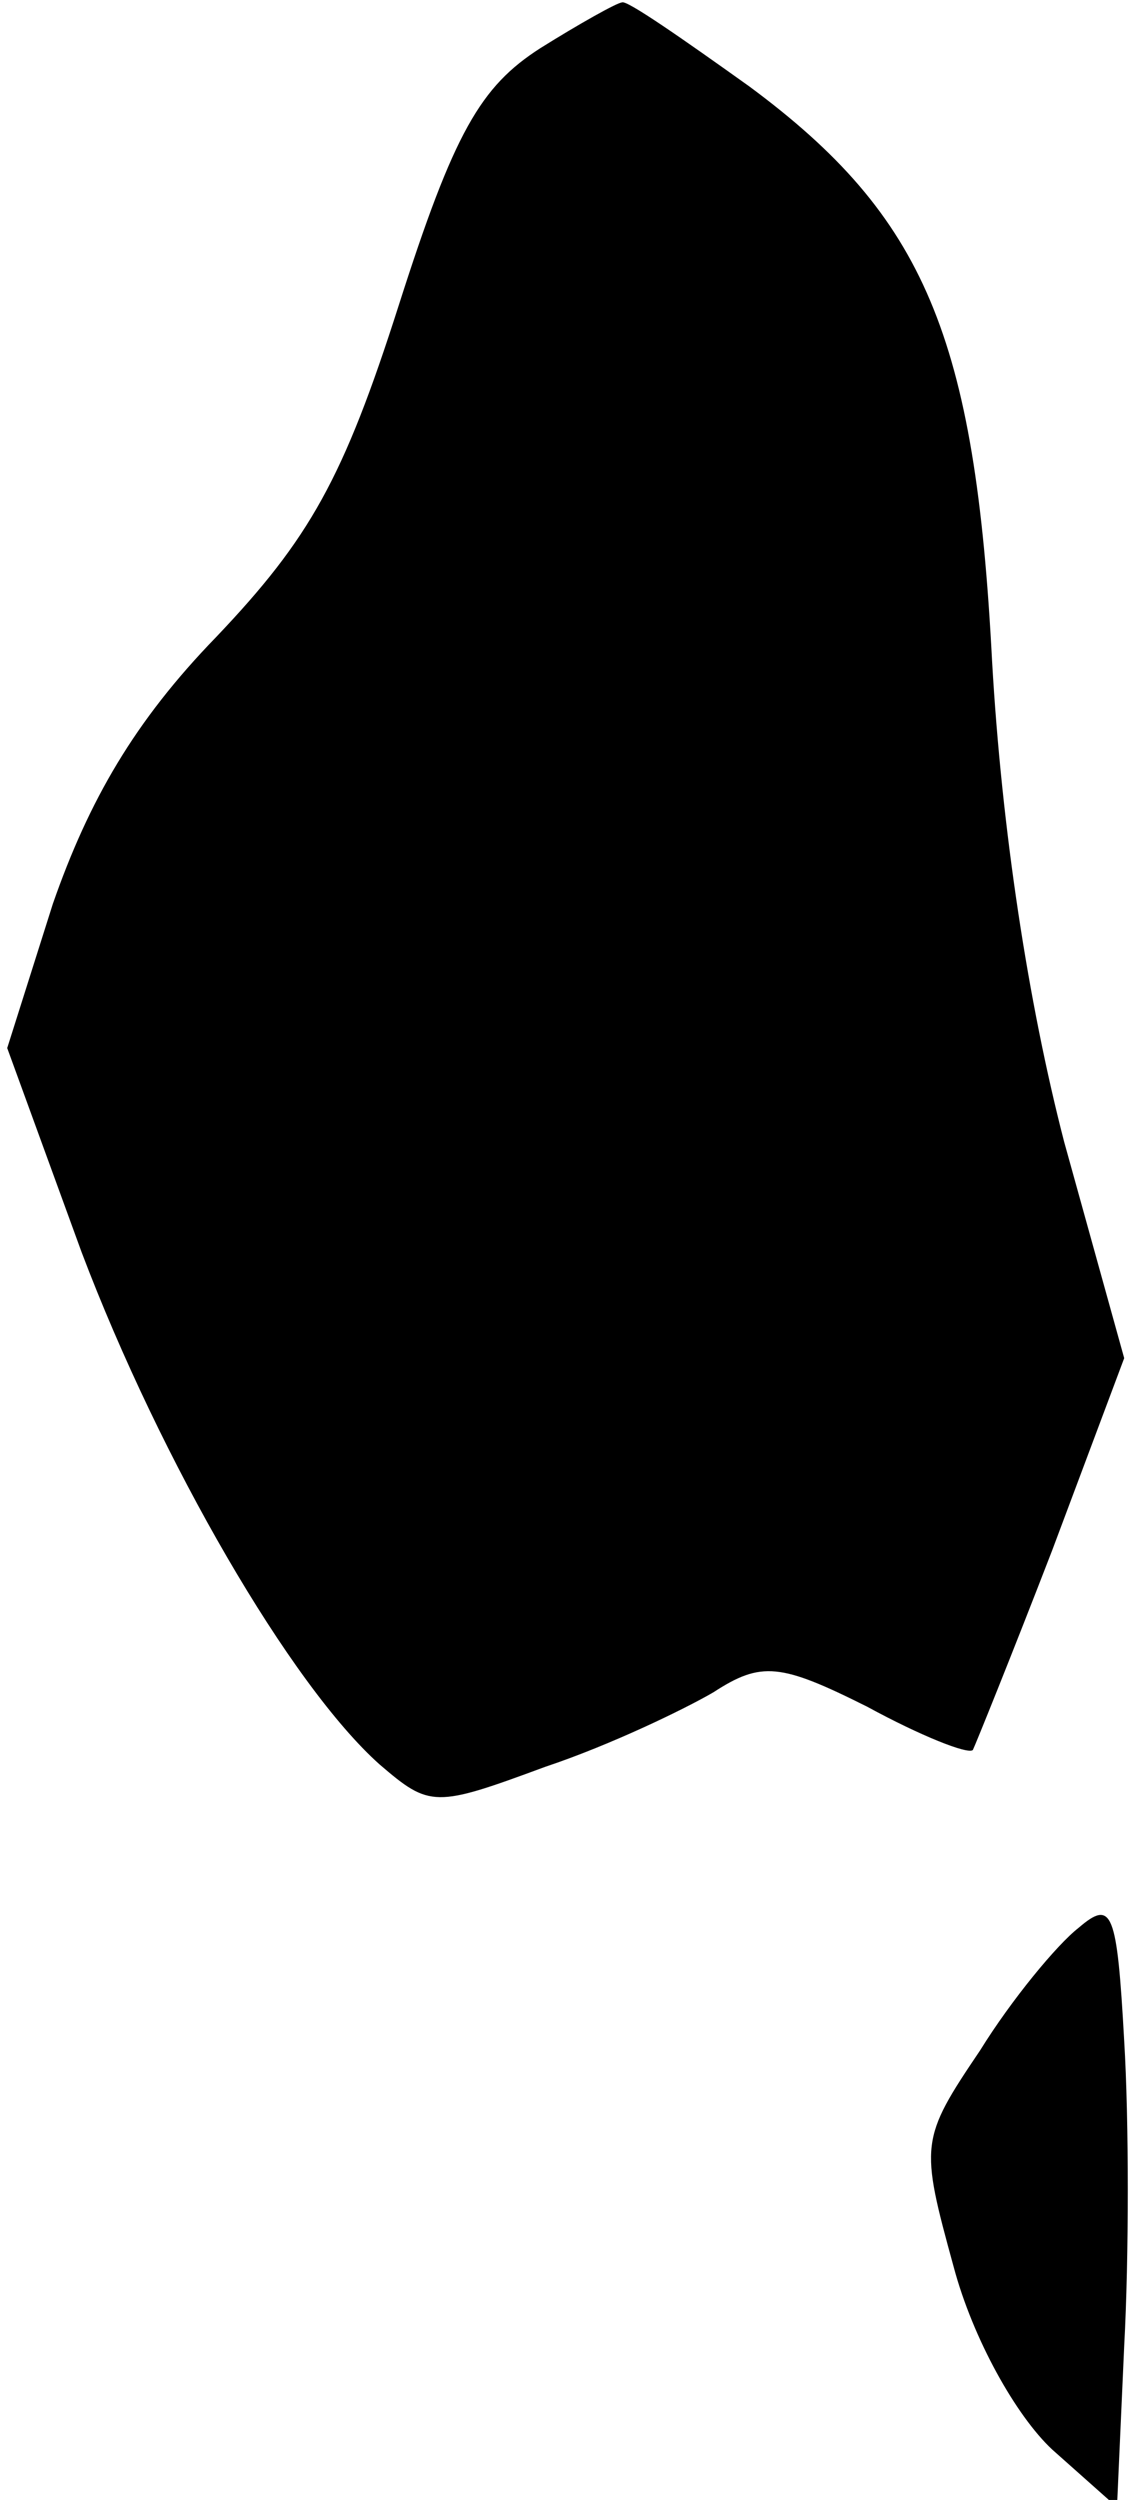 <?xml version="1.0" standalone="no"?>
<!DOCTYPE svg PUBLIC "-//W3C//DTD SVG 20010904//EN"
 "http://www.w3.org/TR/2001/REC-SVG-20010904/DTD/svg10.dtd">
<svg version="1.0" xmlns="http://www.w3.org/2000/svg"
 width="47pt" height="104pt" viewBox="0 0 47 104"
 preserveAspectRatio="xMidYMid meet">
<g transform="translate(0,104) scale(0.1,-0.1)"
fill="#000000" stroke="none">
<path fill="#000000" stroke="none" d="M225 1020 c-25 -16 -36 -35 -59 -107
-23 -72 -37 -97 -76 -138 -34 -35 -53 -68 -68 -111 l-19 -60 31 -85 c33 -87
87 -180 124 -213 21 -18 23 -18 69 -1 27 9 58 24 70 31 20 13 28 12 64 -6 22
-12 42 -20 44 -18 1 2 16 39 33 83 l30 80 -25 90 c-15 58 -26 130 -30 200 -7
135 -28 185 -101 239 -28 20 -51 36 -53 35 -2 0 -18 -9 -34 -19z"/>
<path fill="#000000" stroke="none" d="M449 238 c-9 -7 -28 -30 -41 -51 -25
-37 -25 -39 -11 -90 8 -30 26 -62 41 -76 l27 -24 3 67 c2 37 2 94 0 127 -3 54
-5 59 -19 47z"/>
</g>
</svg>
